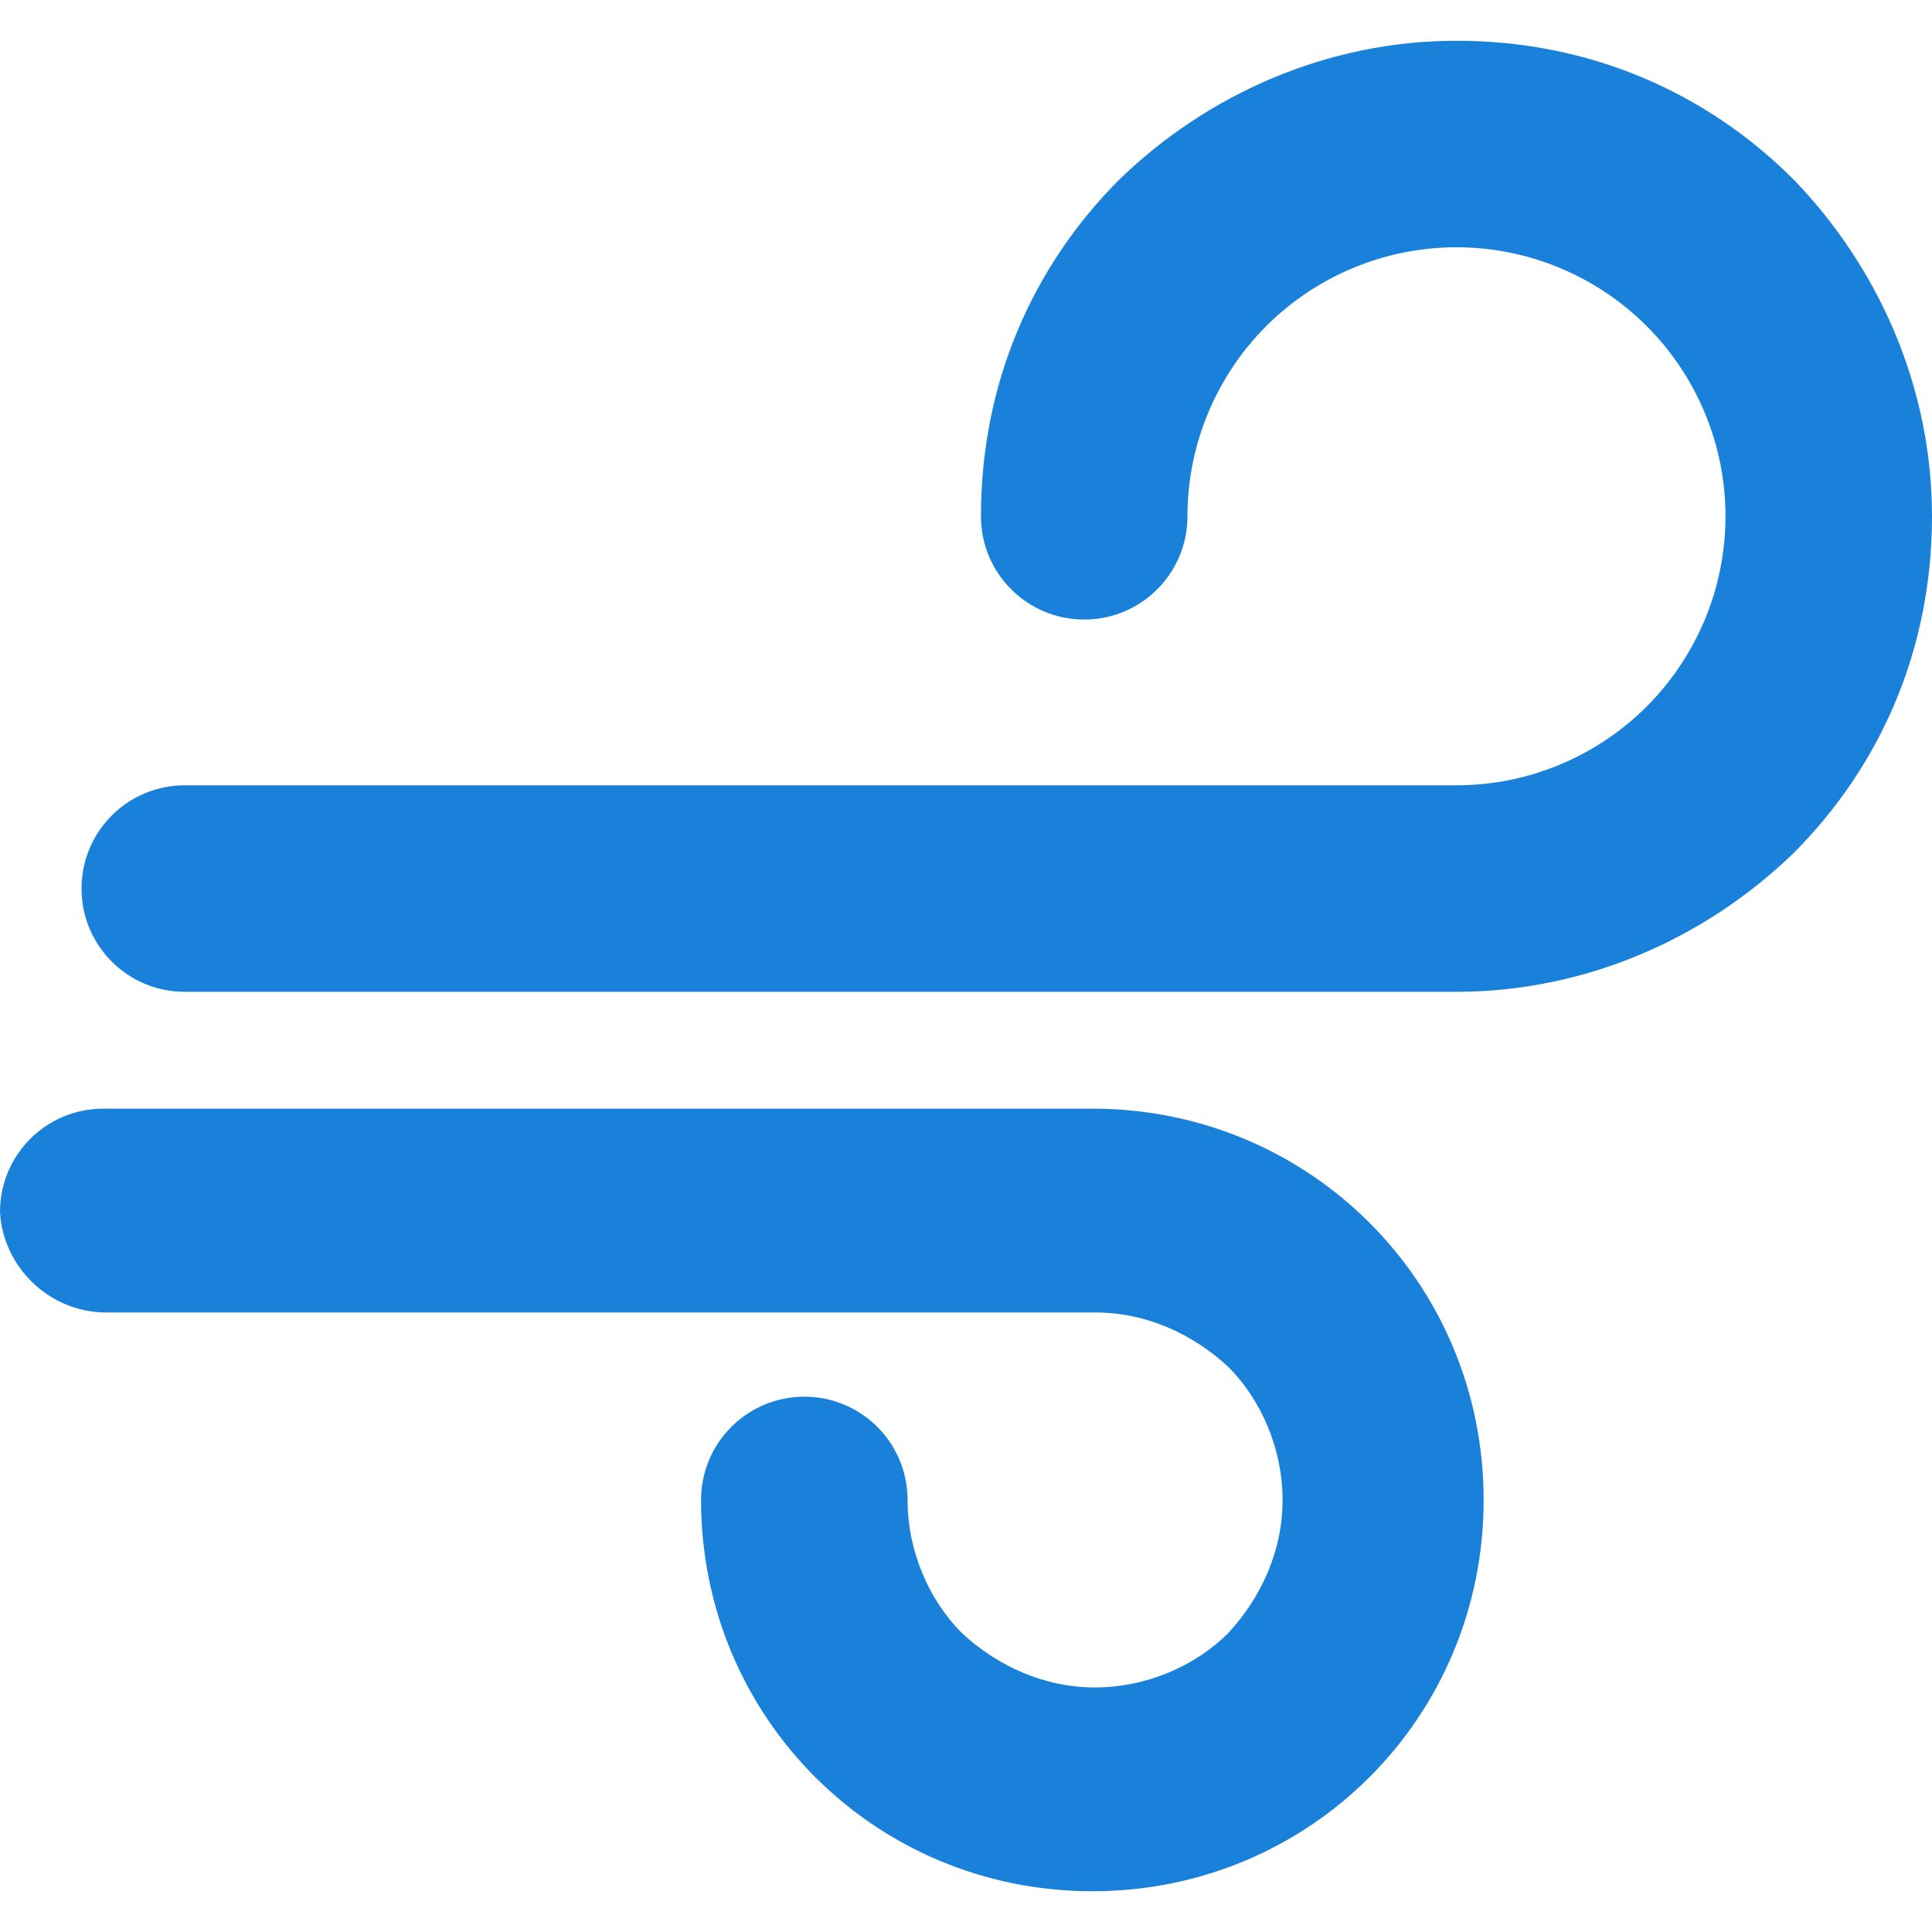 <?xml version="1.0"?>
<svg xmlns="http://www.w3.org/2000/svg" xmlns:xlink="http://www.w3.org/1999/xlink" xmlns:svgjs="http://svgjs.com/svgjs" version="1.1" width="512" height="512" x="0" y="0" viewBox="0 0 284.4 284.4" style="enable-background:new 0 0 512 512" xml:space="preserve" class=""><g>
<g xmlns="http://www.w3.org/2000/svg">
	<g>
		<g>
			<path d="M264,26.4C251.2,13.6,234,6,214.4,6c-19.2,0-36.8,8-49.6,20.4c-12.8,12.8-20.4,30-20.4,49.6c0,8.4,6.8,15.2,15.2,15.2     s15.2-6.8,15.2-15.2c0-10.8,4.4-20.8,11.6-28c7.2-7.2,17.2-11.6,28-11.6s20.8,4.4,28,11.6S254,65.2,254,76     c0,10.8-4.4,20.8-11.6,28c-7.2,7.2-17.2,11.6-28,11.6c-0.4,0-0.8,0-1.2,0h-186c-8.4,0-15.2,6.8-15.2,15.2     c0,8.4,6.8,15.2,15.2,15.2h186c0.4,0,0.8,0,1.2,0c19.2,0,36.8-8,49.6-20.4c12.8-12.8,20.4-30,20.4-49.6     C284.4,56.8,276.4,39.2,264,26.4z" fill="#1a81db" data-original="#000000" style="" class=""/>
			<path d="M160.8,163.2c-0.4,0-0.8,0-1.2,0H15.2C6.8,163.2,0,170,0,178.4c0.4,8,7.2,14.8,15.6,14.8H160c0.4,0,0.8,0,1.2,0     c7.6,0,14.4,3.2,19.6,8c4.8,4.8,8,12,8,19.6c0,7.6-3.2,14.4-8,19.6c-4.8,4.8-12,8-19.6,8c-7.6,0-14.4-3.2-19.6-8     c-4.8-4.8-8-12-8-19.6c0-8.4-6.8-15.2-15.2-15.2c-8.4,0-15.2,6.8-15.2,15.2c0,16,6.4,30.4,16.8,40.8     c10.4,10.4,24.8,16.8,40.8,16.8s30.4-6.4,40.8-16.8c10.4-10.4,16.8-24.8,16.8-40.8s-6.4-30.4-16.8-40.8     C191.2,169.6,176.8,163.2,160.8,163.2z" fill="#1a81db" data-original="#000000" style="" class=""/>
		</g>
	</g>
</g>
<g xmlns="http://www.w3.org/2000/svg">
</g>
<g xmlns="http://www.w3.org/2000/svg">
</g>
<g xmlns="http://www.w3.org/2000/svg">
</g>
<g xmlns="http://www.w3.org/2000/svg">
</g>
<g xmlns="http://www.w3.org/2000/svg">
</g>
<g xmlns="http://www.w3.org/2000/svg">
</g>
<g xmlns="http://www.w3.org/2000/svg">
</g>
<g xmlns="http://www.w3.org/2000/svg">
</g>
<g xmlns="http://www.w3.org/2000/svg">
</g>
<g xmlns="http://www.w3.org/2000/svg">
</g>
<g xmlns="http://www.w3.org/2000/svg">
</g>
<g xmlns="http://www.w3.org/2000/svg">
</g>
<g xmlns="http://www.w3.org/2000/svg">
</g>
<g xmlns="http://www.w3.org/2000/svg">
</g>
<g xmlns="http://www.w3.org/2000/svg">
</g>
</g></svg>
